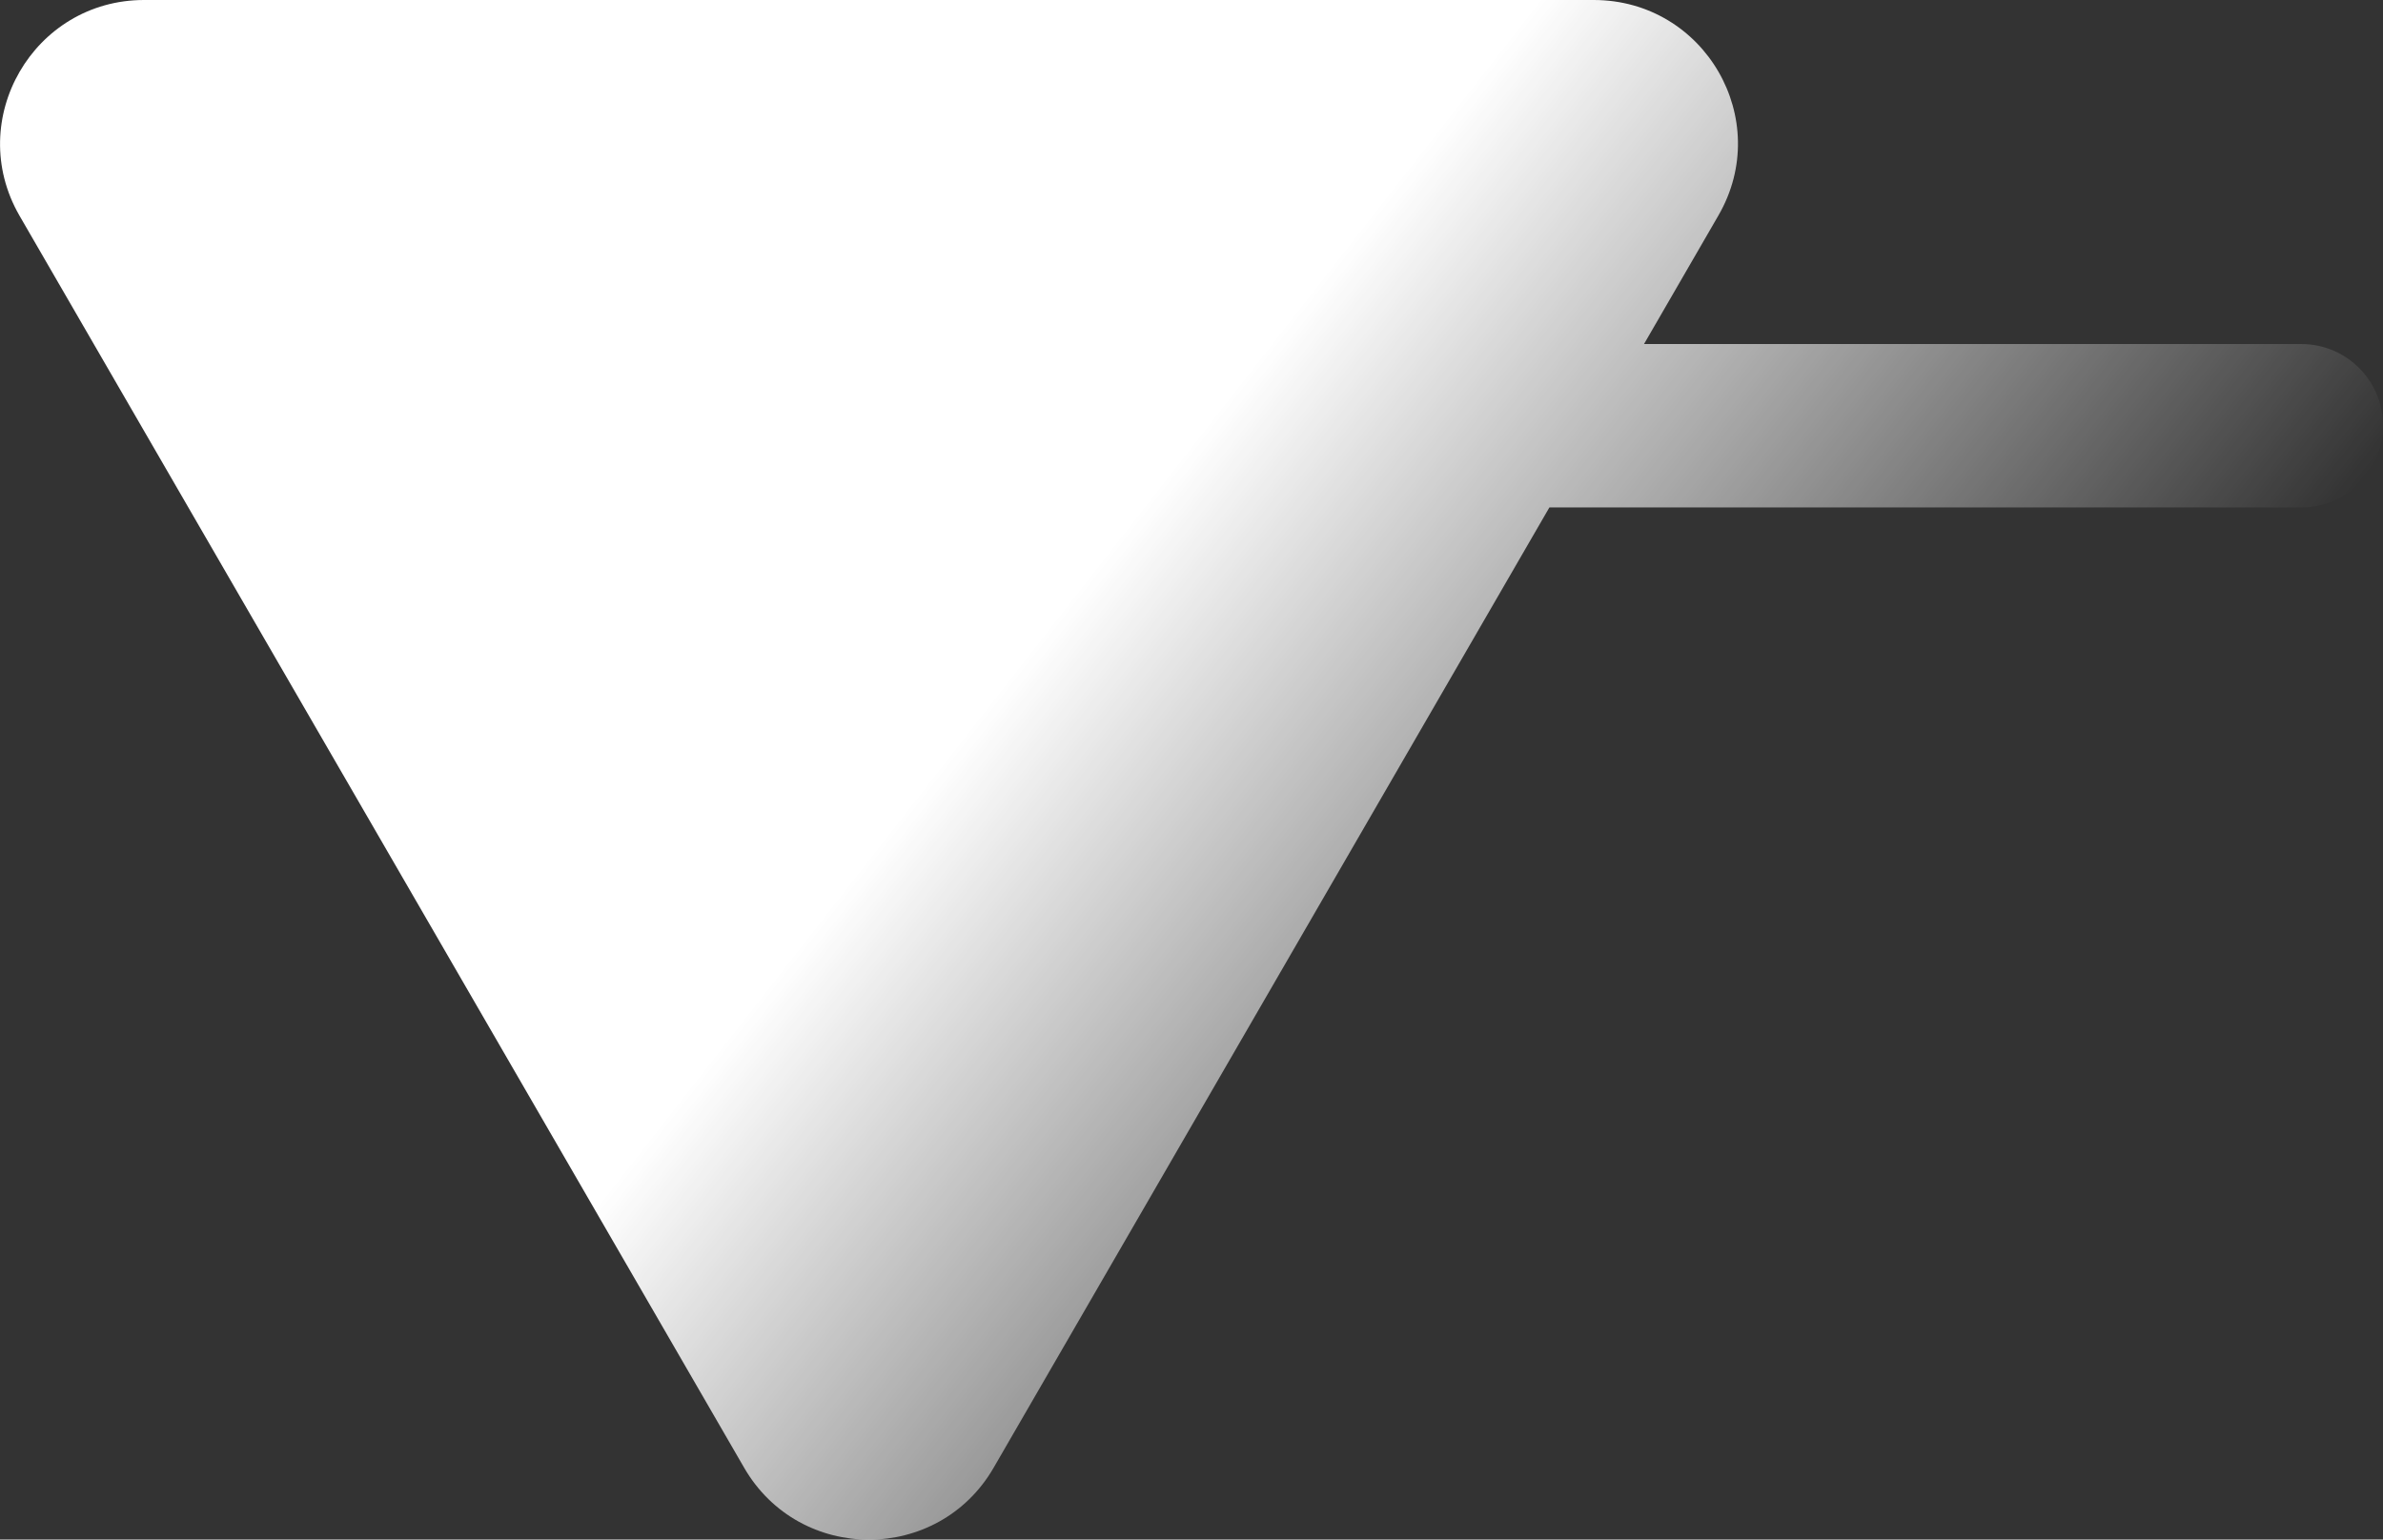 <?xml version="1.0" encoding="utf-8"?>
<!-- Generator: Adobe Illustrator 19.0.1, SVG Export Plug-In . SVG Version: 6.00 Build 0)  -->
<svg version="1.1" id="Слой_2" xmlns="http://www.w3.org/2000/svg" xmlns:xlink="http://www.w3.org/1999/xlink" x="0px" y="0px"
	 viewBox="0 0 554 358" style="enable-background:new 0 0 554 358;" xml:space="preserve">
<rect x="0" y="0" width="554" height="358" fill="#333333" stroke="none"/>
<style type="text/css">
	.st0{fill:url(#SVGID_1_);}
</style>
<linearGradient id="SVGID_1_" gradientUnits="userSpaceOnUse" x1="43.135" y1="-33.239" x2="427.704" y2="267.219">
	<stop  offset="0" style="stop-color:#FFFFFF"/>
	<stop  offset="0.476" style="stop-color:#FFFFFF"/>
	<stop  offset="0.55" style="stop-color:#FFFFFF"/>
	<stop  offset="1" style="stop-color:#FFFFFF;stop-opacity:0"/>
</linearGradient>
<path class="st0" d="M535,80H382.2l17.3-29.9c12.9-22.3-3.2-50.1-29-50.1h-337C7.8,0-8.3,27.8,4.5,50.1L173,341.3
	c12.9,22.3,45.1,22.3,58,0L360.2,118H535c10.5,0,19-8.5,19-19C554,88.5,545.5,80,535,80z"/>
</svg>
